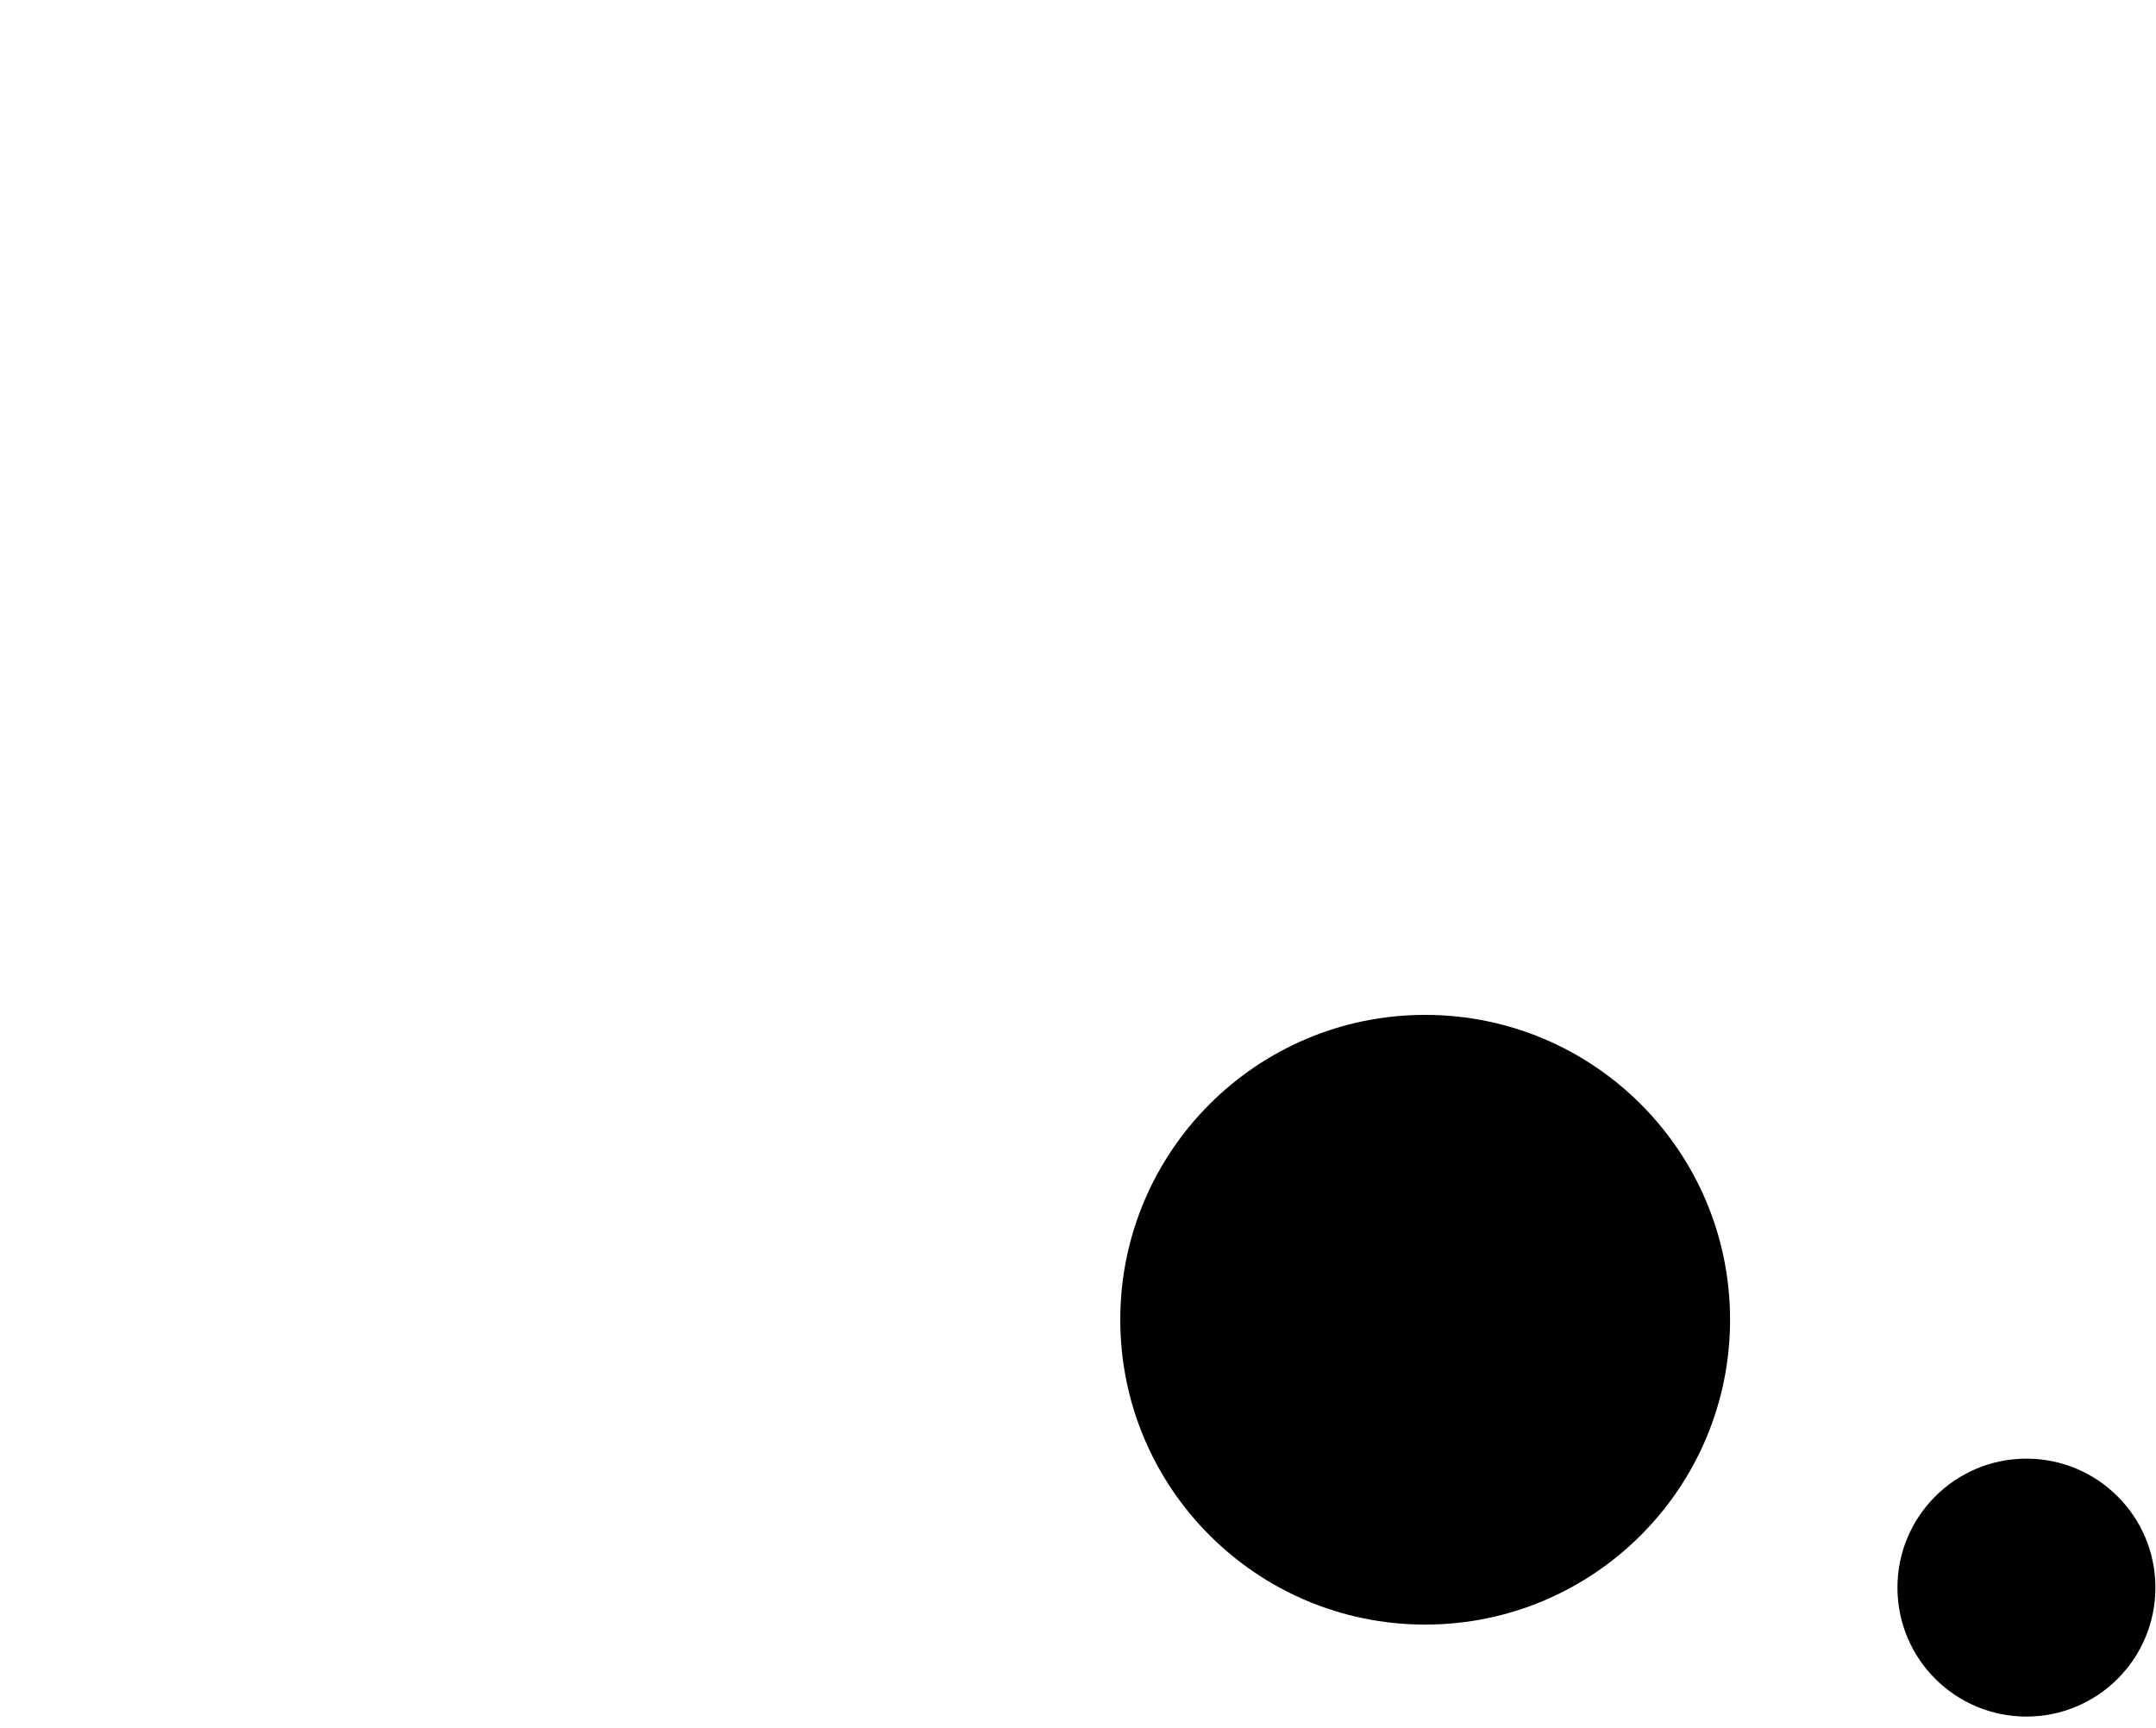 <svg xmlns="http://www.w3.org/2000/svg" width="428" height="343" viewBox="0 0 428.83 343.87">
  <g id="hello_h">
    <line class="line" x1="21.5" y1="0.01" x2="21.5" y2="152.01" style="stroke-dashoffset: 2e-05; stroke-dasharray: none;"></line>
    <line class="line" x1="21.5" y1="74.01" x2="103.17" y2="74.01" style="stroke-dashoffset: 2e-05; stroke-dasharray: none;"></line>
    <line class="line" x1="103.17" y1="0.01" x2="103.17" y2="152.01" style="stroke-dashoffset: 2e-05; stroke-dasharray: none;"></line>
  </g>
  <g id="hello_e">
    <line class="line" x1="168.17" y1="0.01" x2="168.17" y2="152.01" style="stroke-dashoffset: 2e-05; stroke-dasharray: none;"></line>
    <line class="line" x1="168.17" y1="19.5" x2="245.83" y2="19.5" style="stroke-dashoffset: 2e-05; stroke-dasharray: none;"></line>
    <line class="line" x1="168.17" y1="76.01" x2="240.83" y2="76.01" style="stroke-dashoffset: 2e-05; stroke-dasharray: none;"></line>
    <line class="line" x1="168.17" y1="131.5" x2="245.83" y2="131.5" style="stroke-dashoffset: 2e-05; stroke-dasharray: none;"></line>
  </g>
  <g id="hello_l1">
    <line class="line" x1="21.5" y1="186.68" x2="21.5" y2="338.68" style="stroke-dashoffset: 2e-05; stroke-dasharray: none;"></line>
    <line class="line" x1="21.5" y1="318.17" x2="94.17" y2="318.17" style="stroke-dashoffset: 2e-05; stroke-dasharray: none;"></line>
  </g>
  <g id="hello_l2">
    <line class="line" x1="128.5" y1="186.68" x2="128.5" y2="338.68" style="stroke-dashoffset: 2e-05; stroke-dasharray: none;"></line>
    <line class="line" x1="128.5" y1="318.17" x2="201.17" y2="318.17" style="stroke-dashoffset: 2e-05; stroke-dasharray: none;"></line>
  </g>
  <g id="hello_o">
    <circle class="line" cx="283.51" cy="262.69" r="60.68" style="stroke-dashoffset: 2e-05; stroke-dasharray: none;"></circle>
  </g>
  <g id="hello_dot">
    <circle class="dot" cx="403.17" cy="316.01" r="25.67" data-svg-origin="403.17000007629395 316.00999641418457" style="transform: matrix(1, 0, 0, 1, 0, 0);"></circle>
  </g>
</svg>